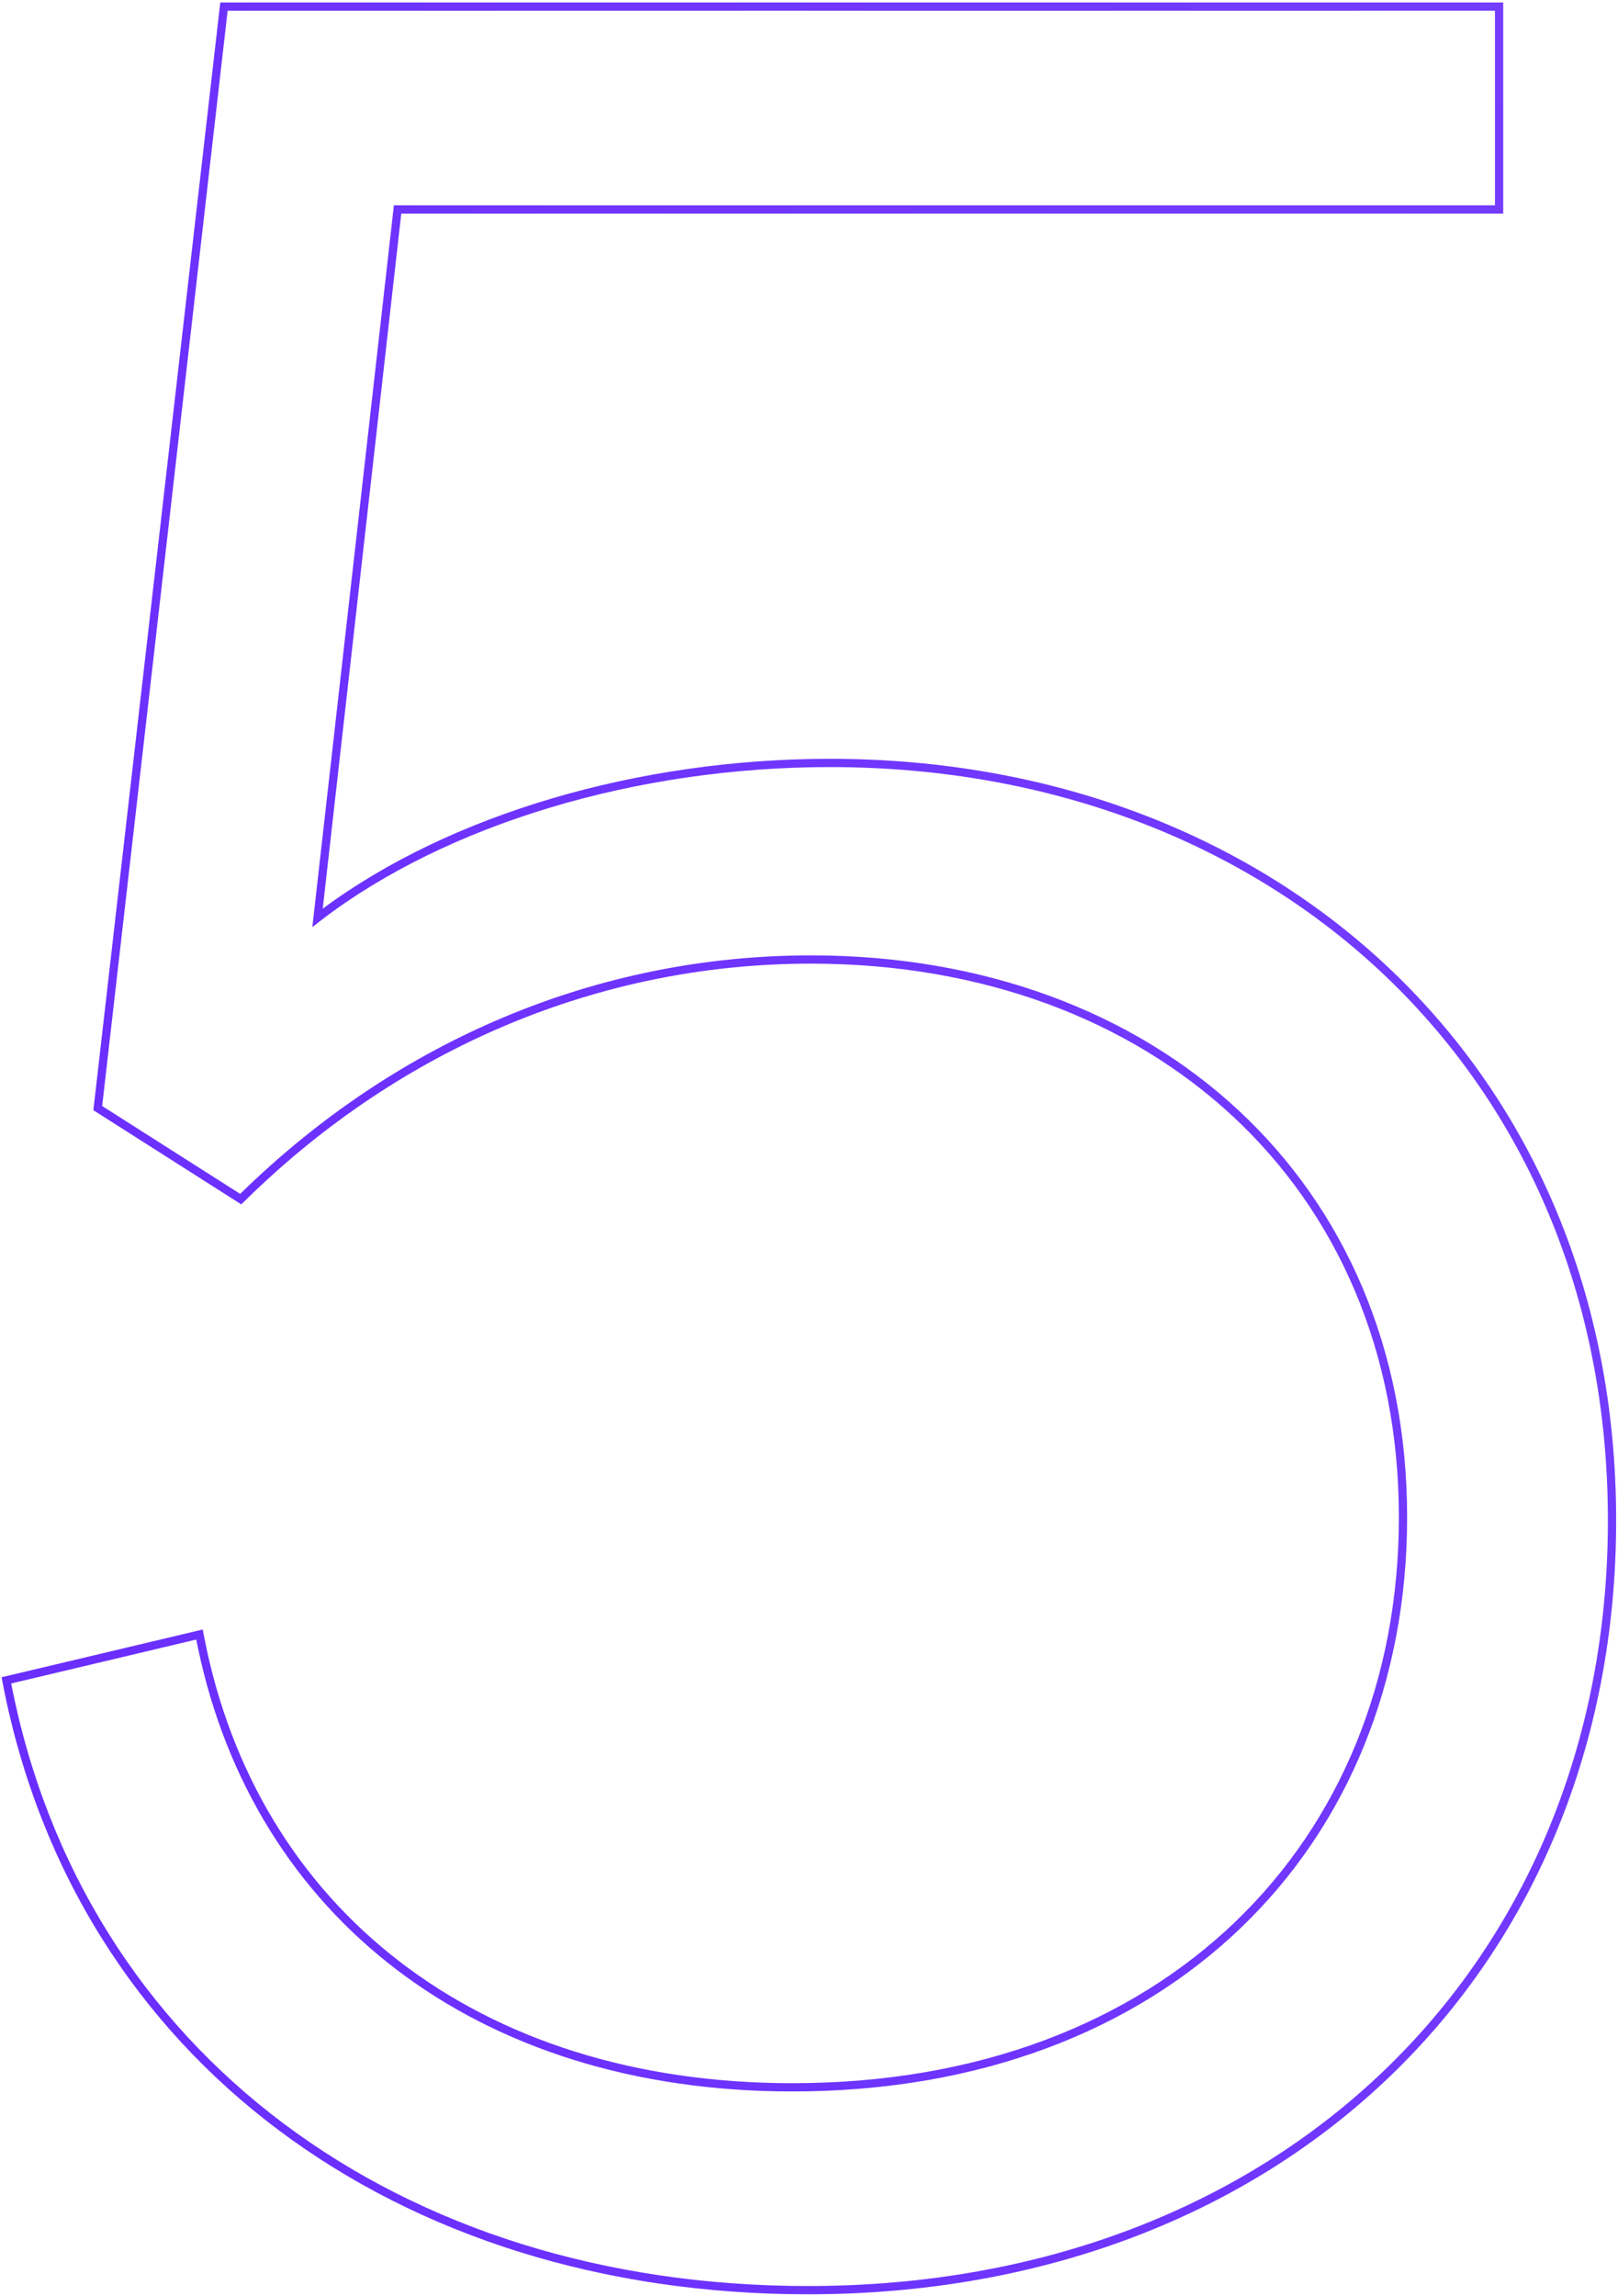 <svg width="392" height="556" viewBox="0 0 392 556" fill="none" xmlns="http://www.w3.org/2000/svg">
<path fill-rule="evenodd" clip-rule="evenodd" d="M2.711 407.68C20.191 497.36 96.951 553.6 195.751 553.6C309.751 553.6 389.551 476.08 389.551 368.16C389.551 260.24 308.991 185.76 201.071 185.76C154.336 185.76 108.324 199.518 77.879 222.793C77.134 223.363 76.398 223.938 75.671 224.52L95.431 49.72H362.191V2.6H55.151L24.751 267.84L58.191 289.12C96.191 251.88 144.831 231.36 196.511 231.36C280.111 231.36 340.911 286.08 340.911 367.4C340.911 447.2 283.151 506.48 191.951 506.48C115.2 506.48 61.544 464.015 47.948 399.001C47.812 398.349 47.679 397.696 47.551 397.04L2.711 407.68ZM97.218 51.72H364.191V0.6H53.367L22.622 268.855L58.457 291.659L59.591 290.548C97.236 253.656 145.38 233.36 196.511 233.36C237.874 233.36 273.467 246.892 298.7 270.349C323.92 293.795 338.911 327.264 338.911 367.4C338.911 406.802 324.661 441.035 299.247 465.422C273.83 489.81 237.11 504.48 191.951 504.48C115.273 504.48 62.23 461.729 49.514 396.656L49.115 394.613L0.381 406.177L0.748 408.062C18.441 498.834 96.158 555.6 195.751 555.6C253.212 555.6 302.176 536.056 336.787 502.792C371.403 469.522 391.551 422.631 391.551 368.16C391.551 259.049 310.008 183.76 201.071 183.76C154.774 183.76 109.052 197.155 78.189 220.056L97.218 51.72Z" fill="url(#paint0_linear_1578_6885)"/>
<defs>
<linearGradient id="paint0_linear_1578_6885" x1="-962.537" y1="546" x2="1784.62" y2="-92.004" gradientUnits="userSpaceOnUse">
<stop stop-color="#550CFF"/>
<stop offset="1" stop-color="#936DFF"/>
</linearGradient>
</defs>
</svg>
